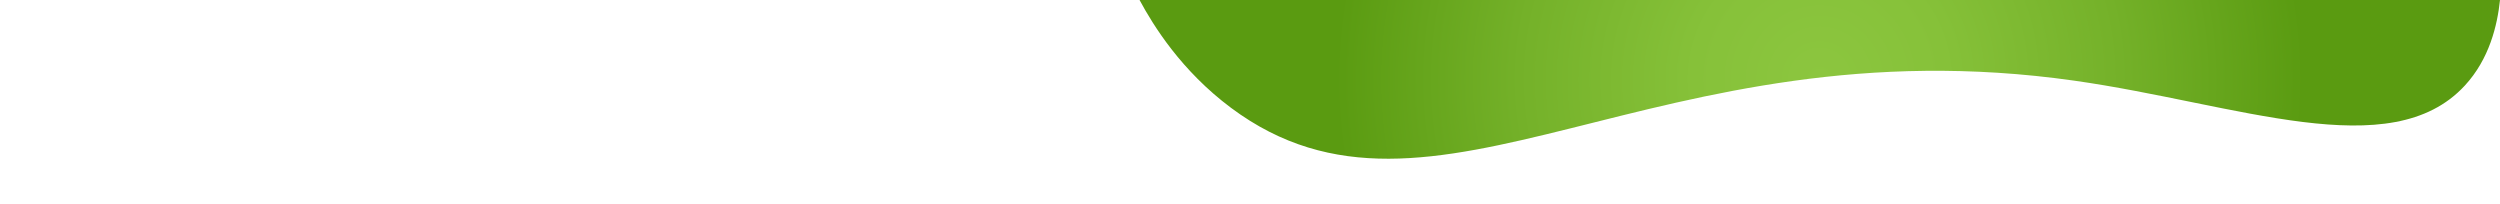 <?xml version="1.0" encoding="utf-8"?>
<!-- Generator: Adobe Illustrator 23.0.0, SVG Export Plug-In . SVG Version: 6.00 Build 0)  -->
<svg version="1.1" id="Layer_1" xmlns="http://www.w3.org/2000/svg" xmlns:xlink="http://www.w3.org/1999/xlink" x="0px" y="0px"
	 viewBox="0 0 1200 98.06" style="enable-background:new 0 0 1200 98.06;" xml:space="preserve">
<style type="text/css">
	.st0{fill:url(#SVGID_1_);}
	.st1{fill:#5A9B11;}
</style>
<radialGradient id="SVGID_1_" cx="873.489" cy="38.093" r="232.444" gradientUnits="userSpaceOnUse">
	<stop  offset="0" style="stop-color:#8CC63F"/>
	<stop  offset="0.262" style="stop-color:#86C139"/>
	<stop  offset="0.622" style="stop-color:#74B129"/>
	<stop  offset="1" style="stop-color:#5A9B11"/>
</radialGradient>
<path class="st0" d="M1200,0c-1.27,12.08-5.04,28.24-16.89,41.08c-35.67,38.63-109.18,8.75-187.52-2.37
	c-201.87-28.68-307.71,85.35-404.7,13.05C567.06,33.99,553.61,12.32,546.98,0C764.65,0,982.33,0,1200,0z"/>
<path class="st1" d="M513.31,0"/>
<path class="st1" d="M746.36,195.36"/>
</svg>
